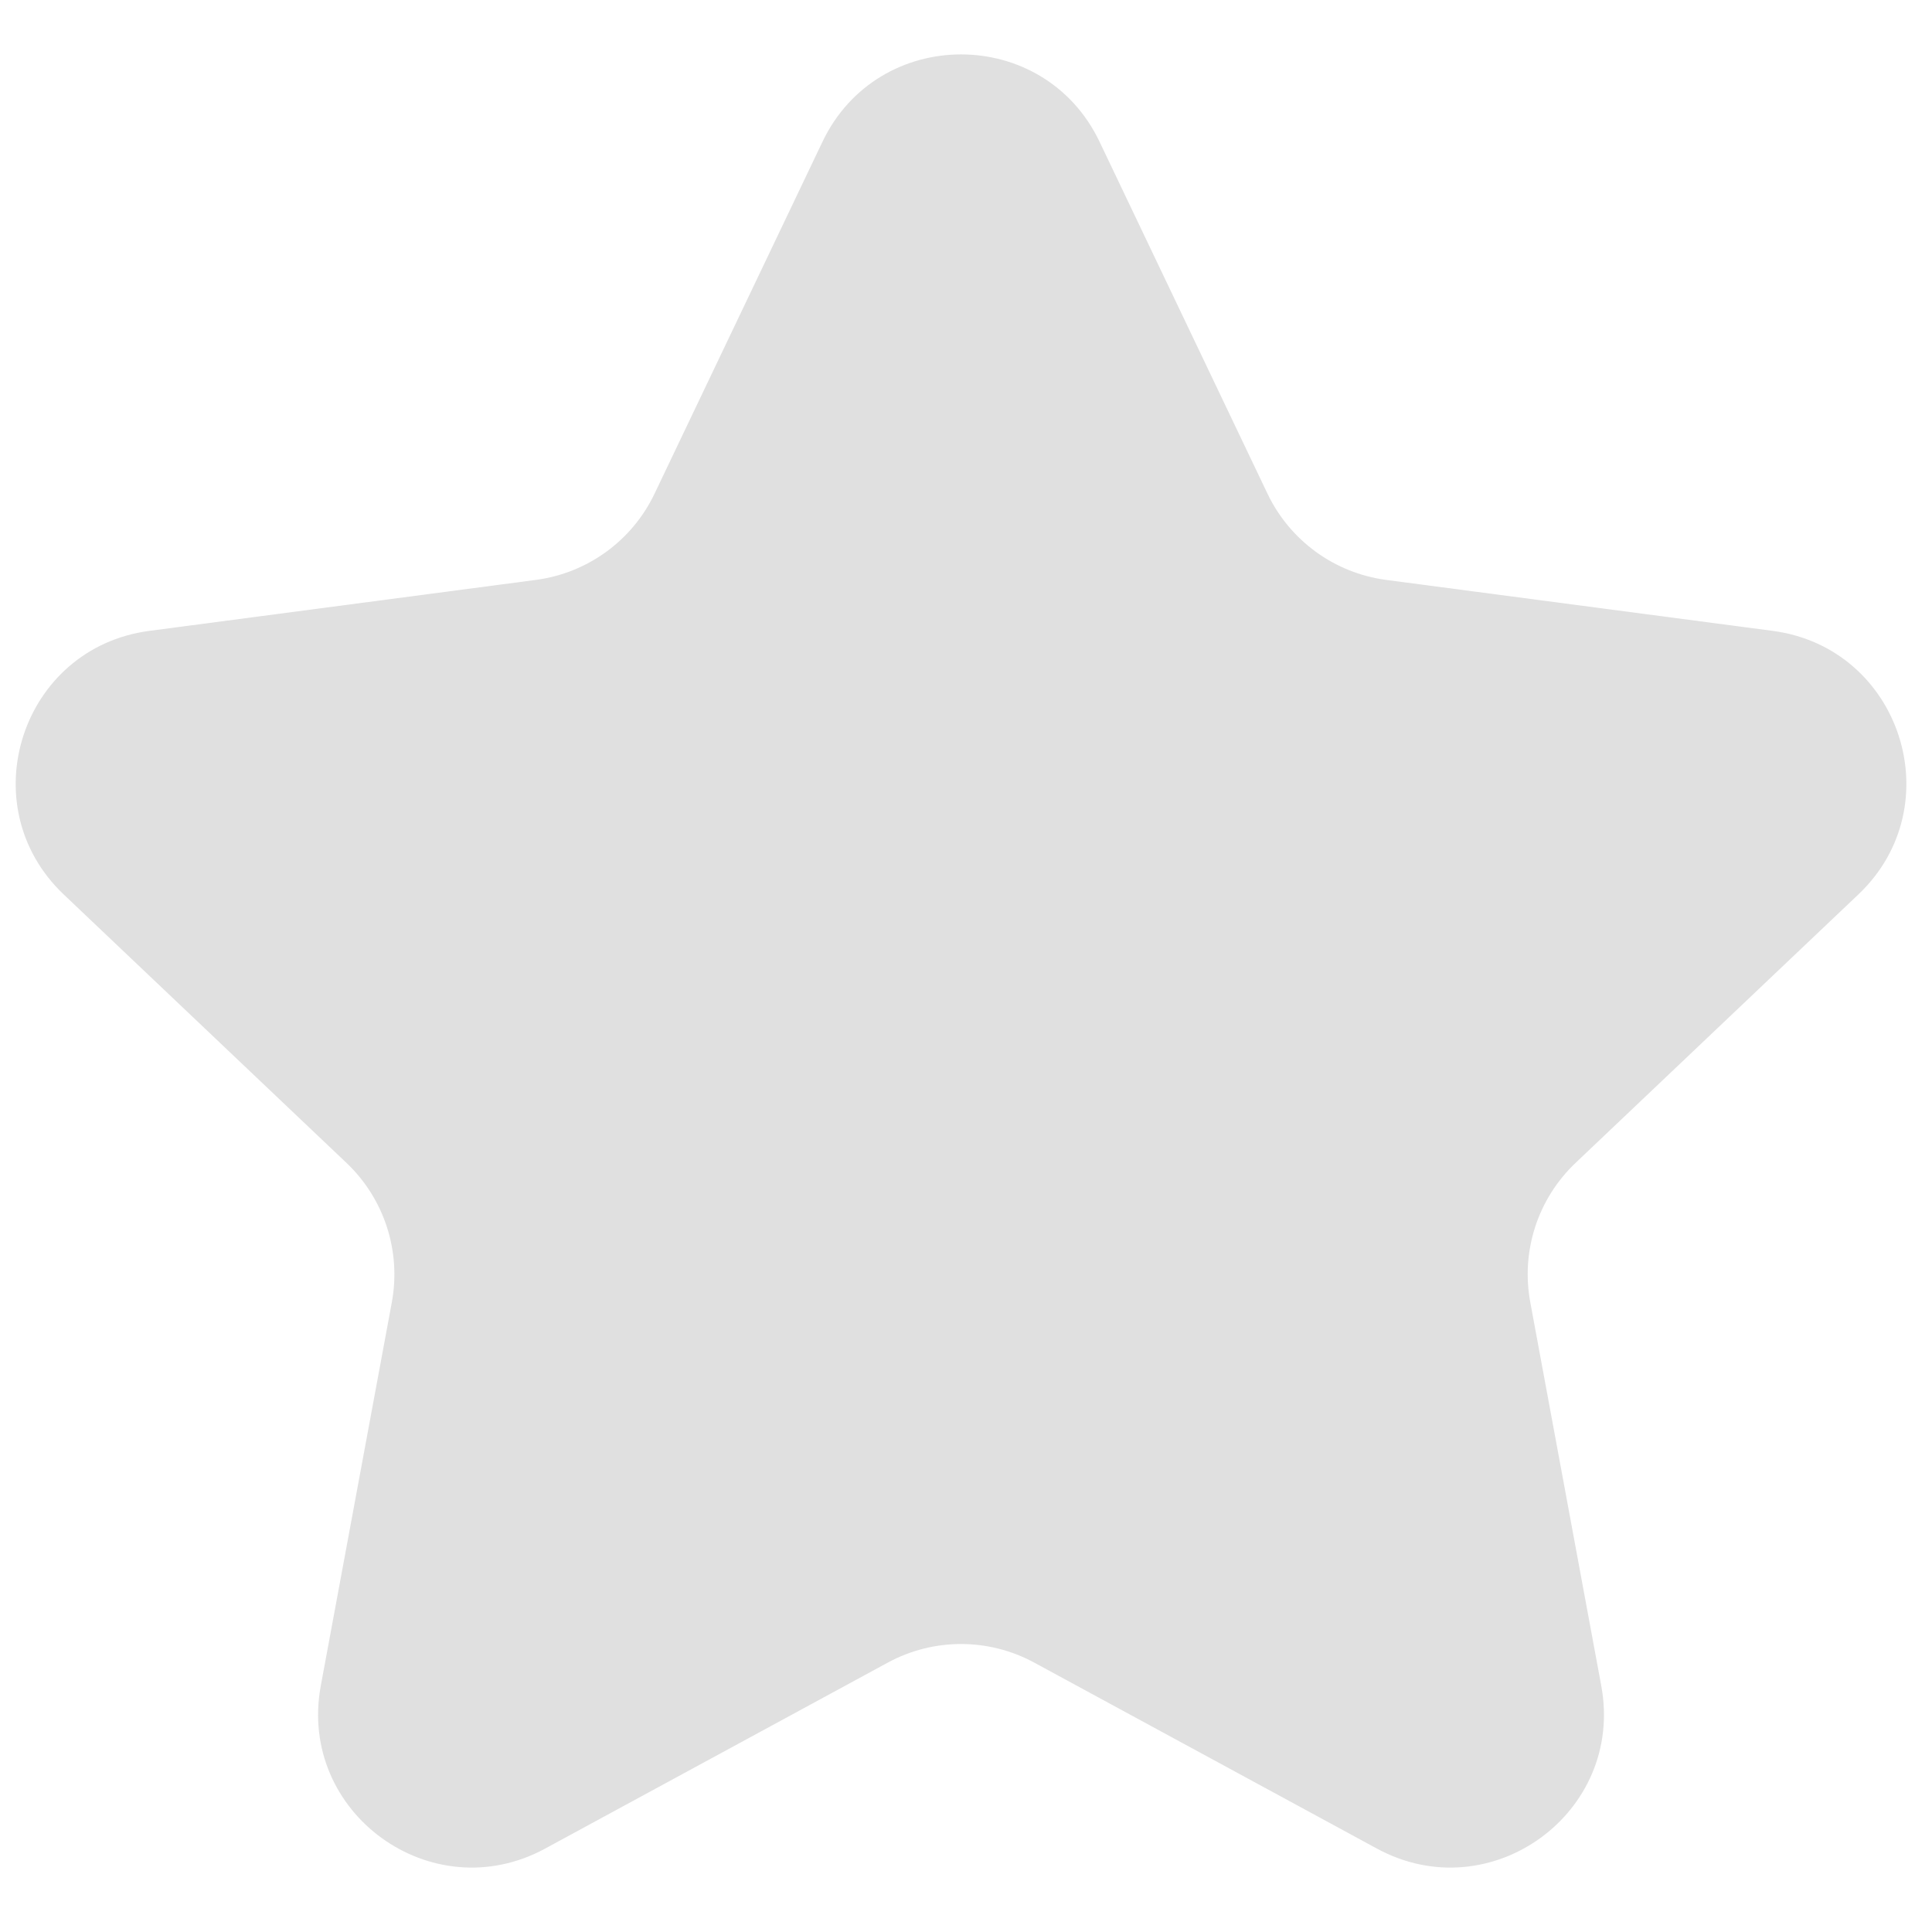 <svg width="26" height="26" viewBox="0 0 26 26" fill="none" xmlns="http://www.w3.org/2000/svg">
<path d="M11.068 1.909C11.816 0.34 14.05 0.34 14.798 1.909L17.058 6.645C17.36 7.276 17.96 7.712 18.653 7.804L23.856 8.49C25.579 8.717 26.27 10.841 25.009 12.037L21.203 15.65C20.695 16.132 20.466 16.838 20.594 17.526L21.549 22.686C21.866 24.395 20.059 25.707 18.531 24.878L13.919 22.375C13.304 22.041 12.562 22.041 11.947 22.375L7.335 24.878C5.807 25.707 4.001 24.395 4.317 22.686L5.273 17.526C5.4 16.838 5.171 16.132 4.663 15.65L0.857 12.037C-0.403 10.841 0.287 8.717 2.01 8.49L7.213 7.804C7.906 7.712 8.507 7.276 8.808 6.645L11.068 1.909Z" fill="#E0E0E0"/>
</svg>
